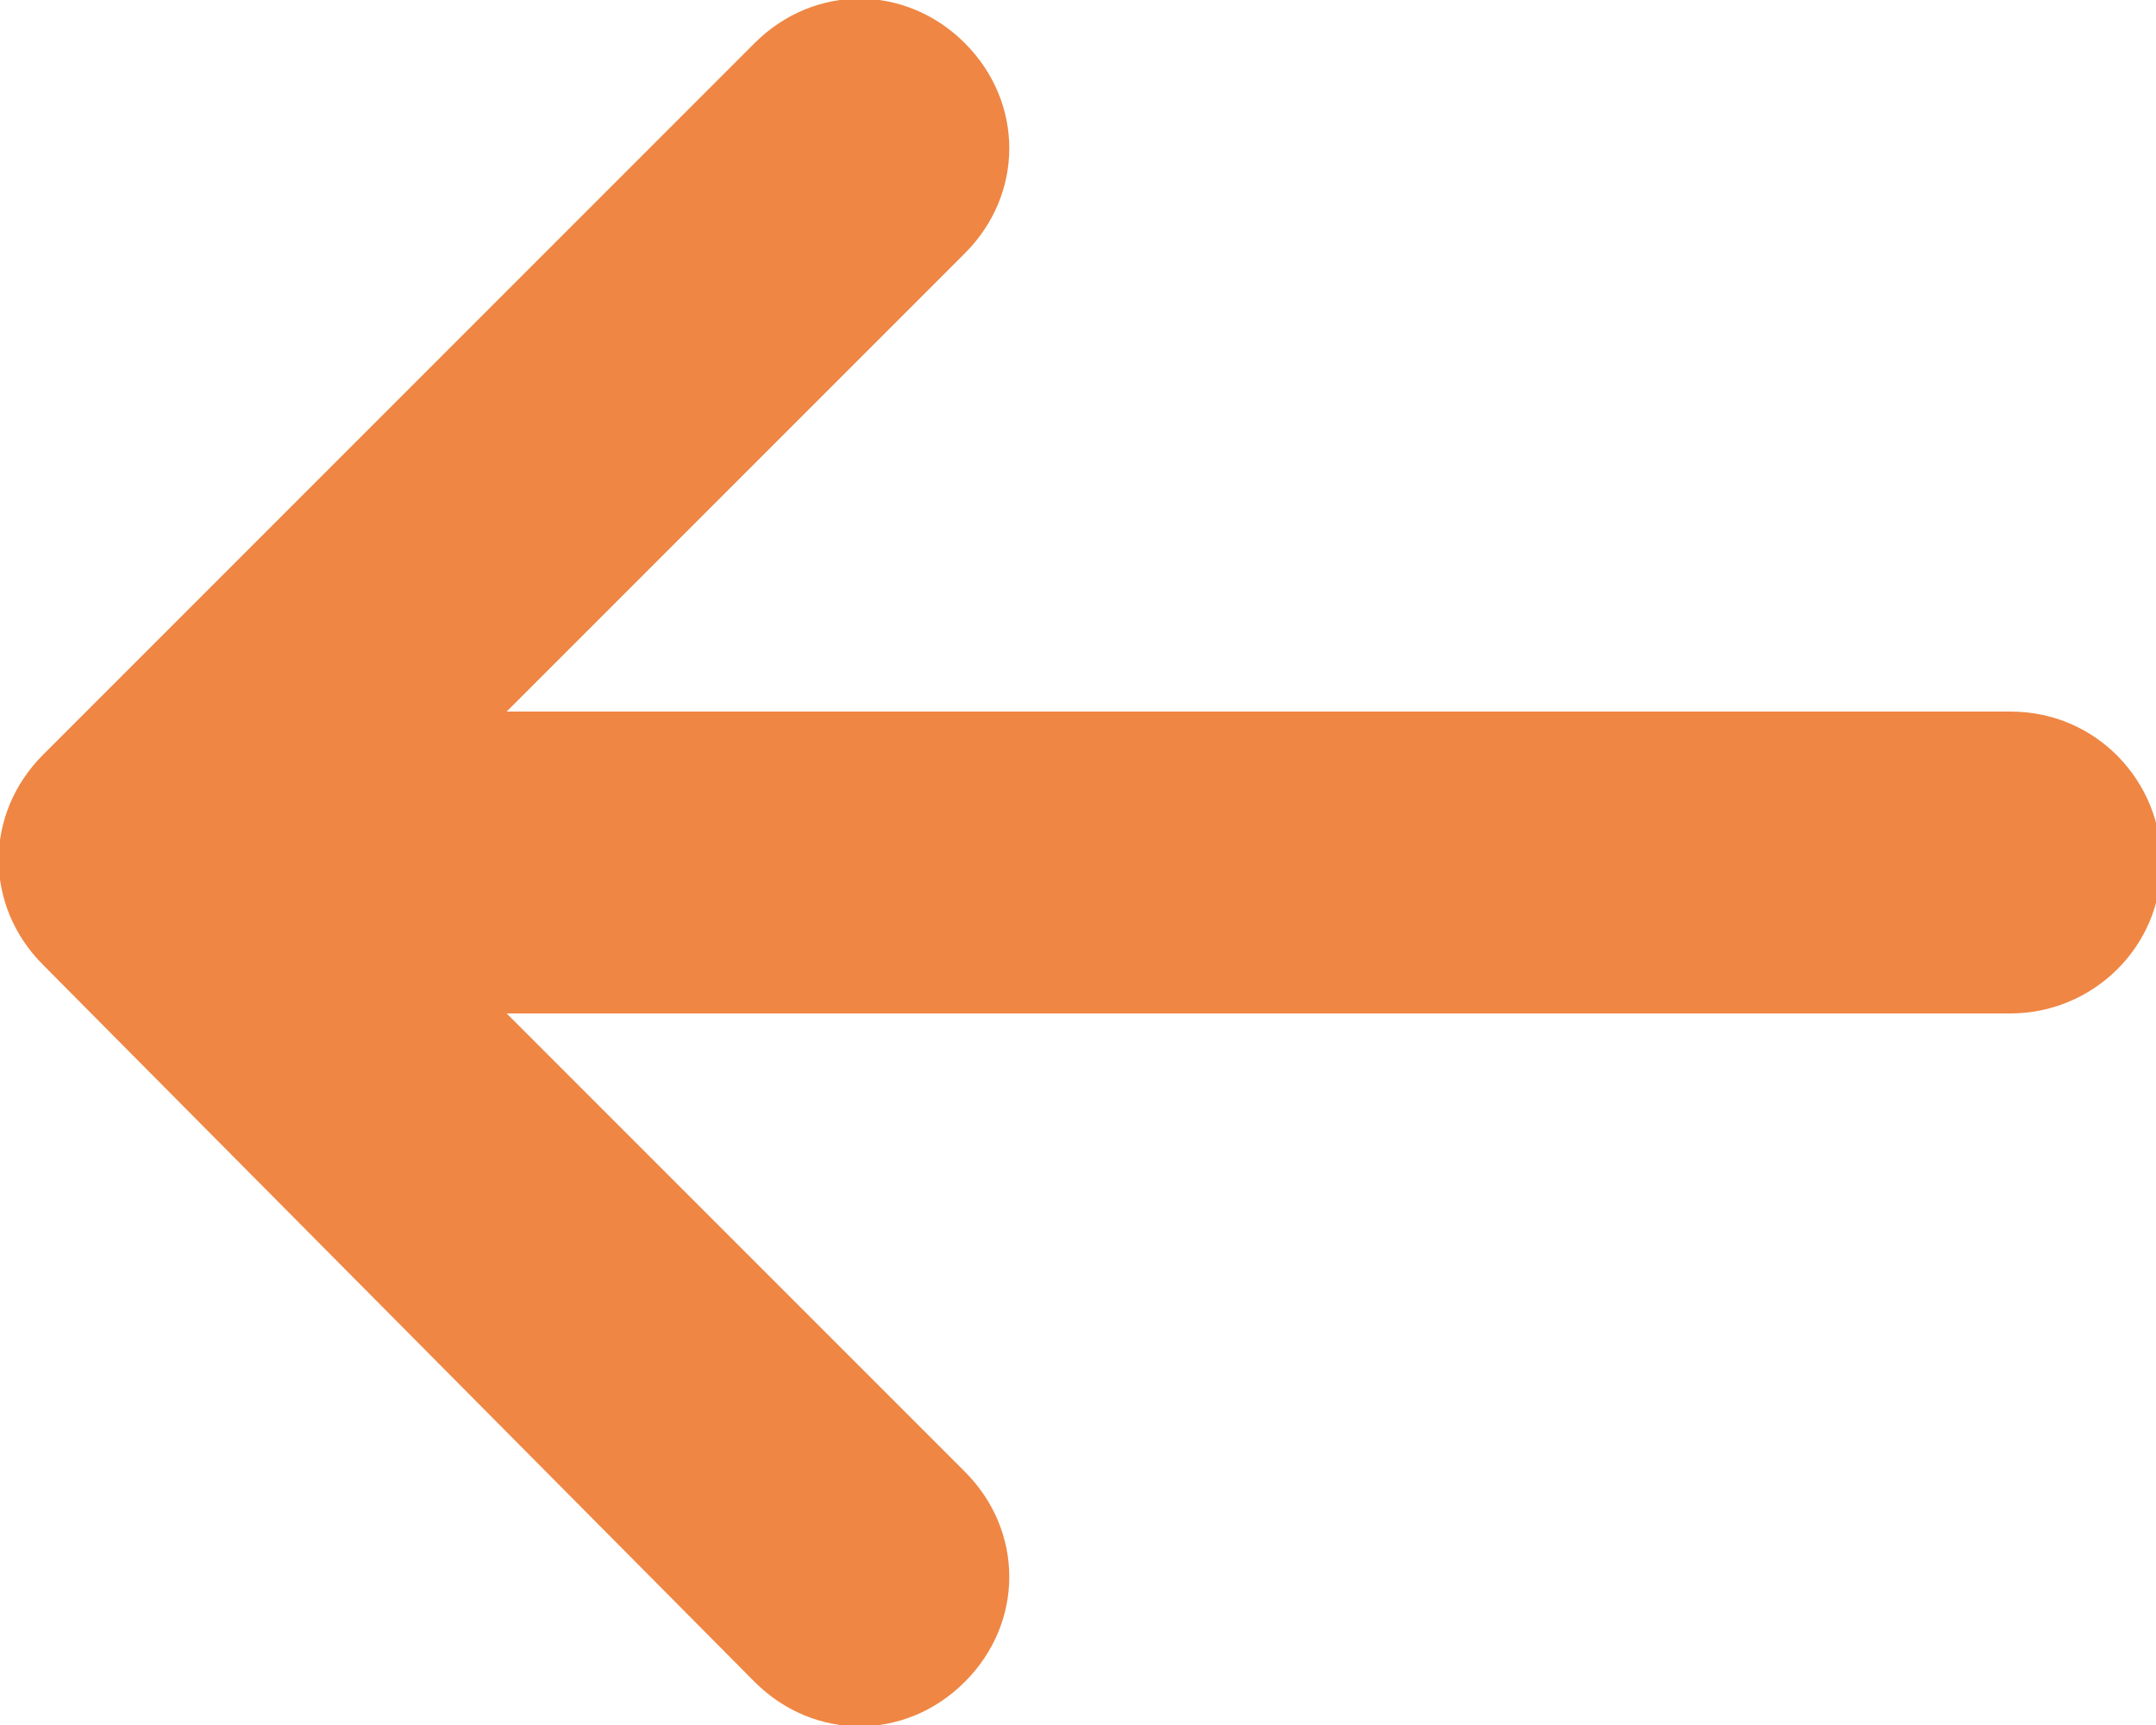 <?xml version="1.0" encoding="utf-8"?>
<!-- Generator: Adobe Illustrator 19.1.0, SVG Export Plug-In . SVG Version: 6.00 Build 0)  -->
<!DOCTYPE svg PUBLIC "-//W3C//DTD SVG 1.1//EN" "http://www.w3.org/Graphics/SVG/1.1/DTD/svg11.dtd">
<svg version="1.1" id="Layer_1" xmlns="http://www.w3.org/2000/svg" xmlns:xlink="http://www.w3.org/1999/xlink" x="0px" y="0px"
	 viewBox="0 0 40 32" style="enable-background:new 0 0 40 32;" xml:space="preserve">
<style type="text/css">
	.st0{fill:#EF8644;}
</style>
<g>
	<path class="st0" d="M17.9,31.2L17.9,31.2c1.1-1.1,1.1-2.8,0-3.9l-8.5-8.5h27.9c1.5,0,2.8-1.2,2.8-2.8l0,0c0-1.5-1.2-2.8-2.8-2.8
		H9.4l8.5-8.5c1.1-1.1,1.1-2.8,0-3.9l0,0c-1.1-1.1-2.8-1.1-3.9,0L0.8,14c-1.1,1.1-1.1,2.8,0,3.9L14,31.2
		C15.1,32.3,16.8,32.3,17.9,31.2z"/>
</g>
</svg>
